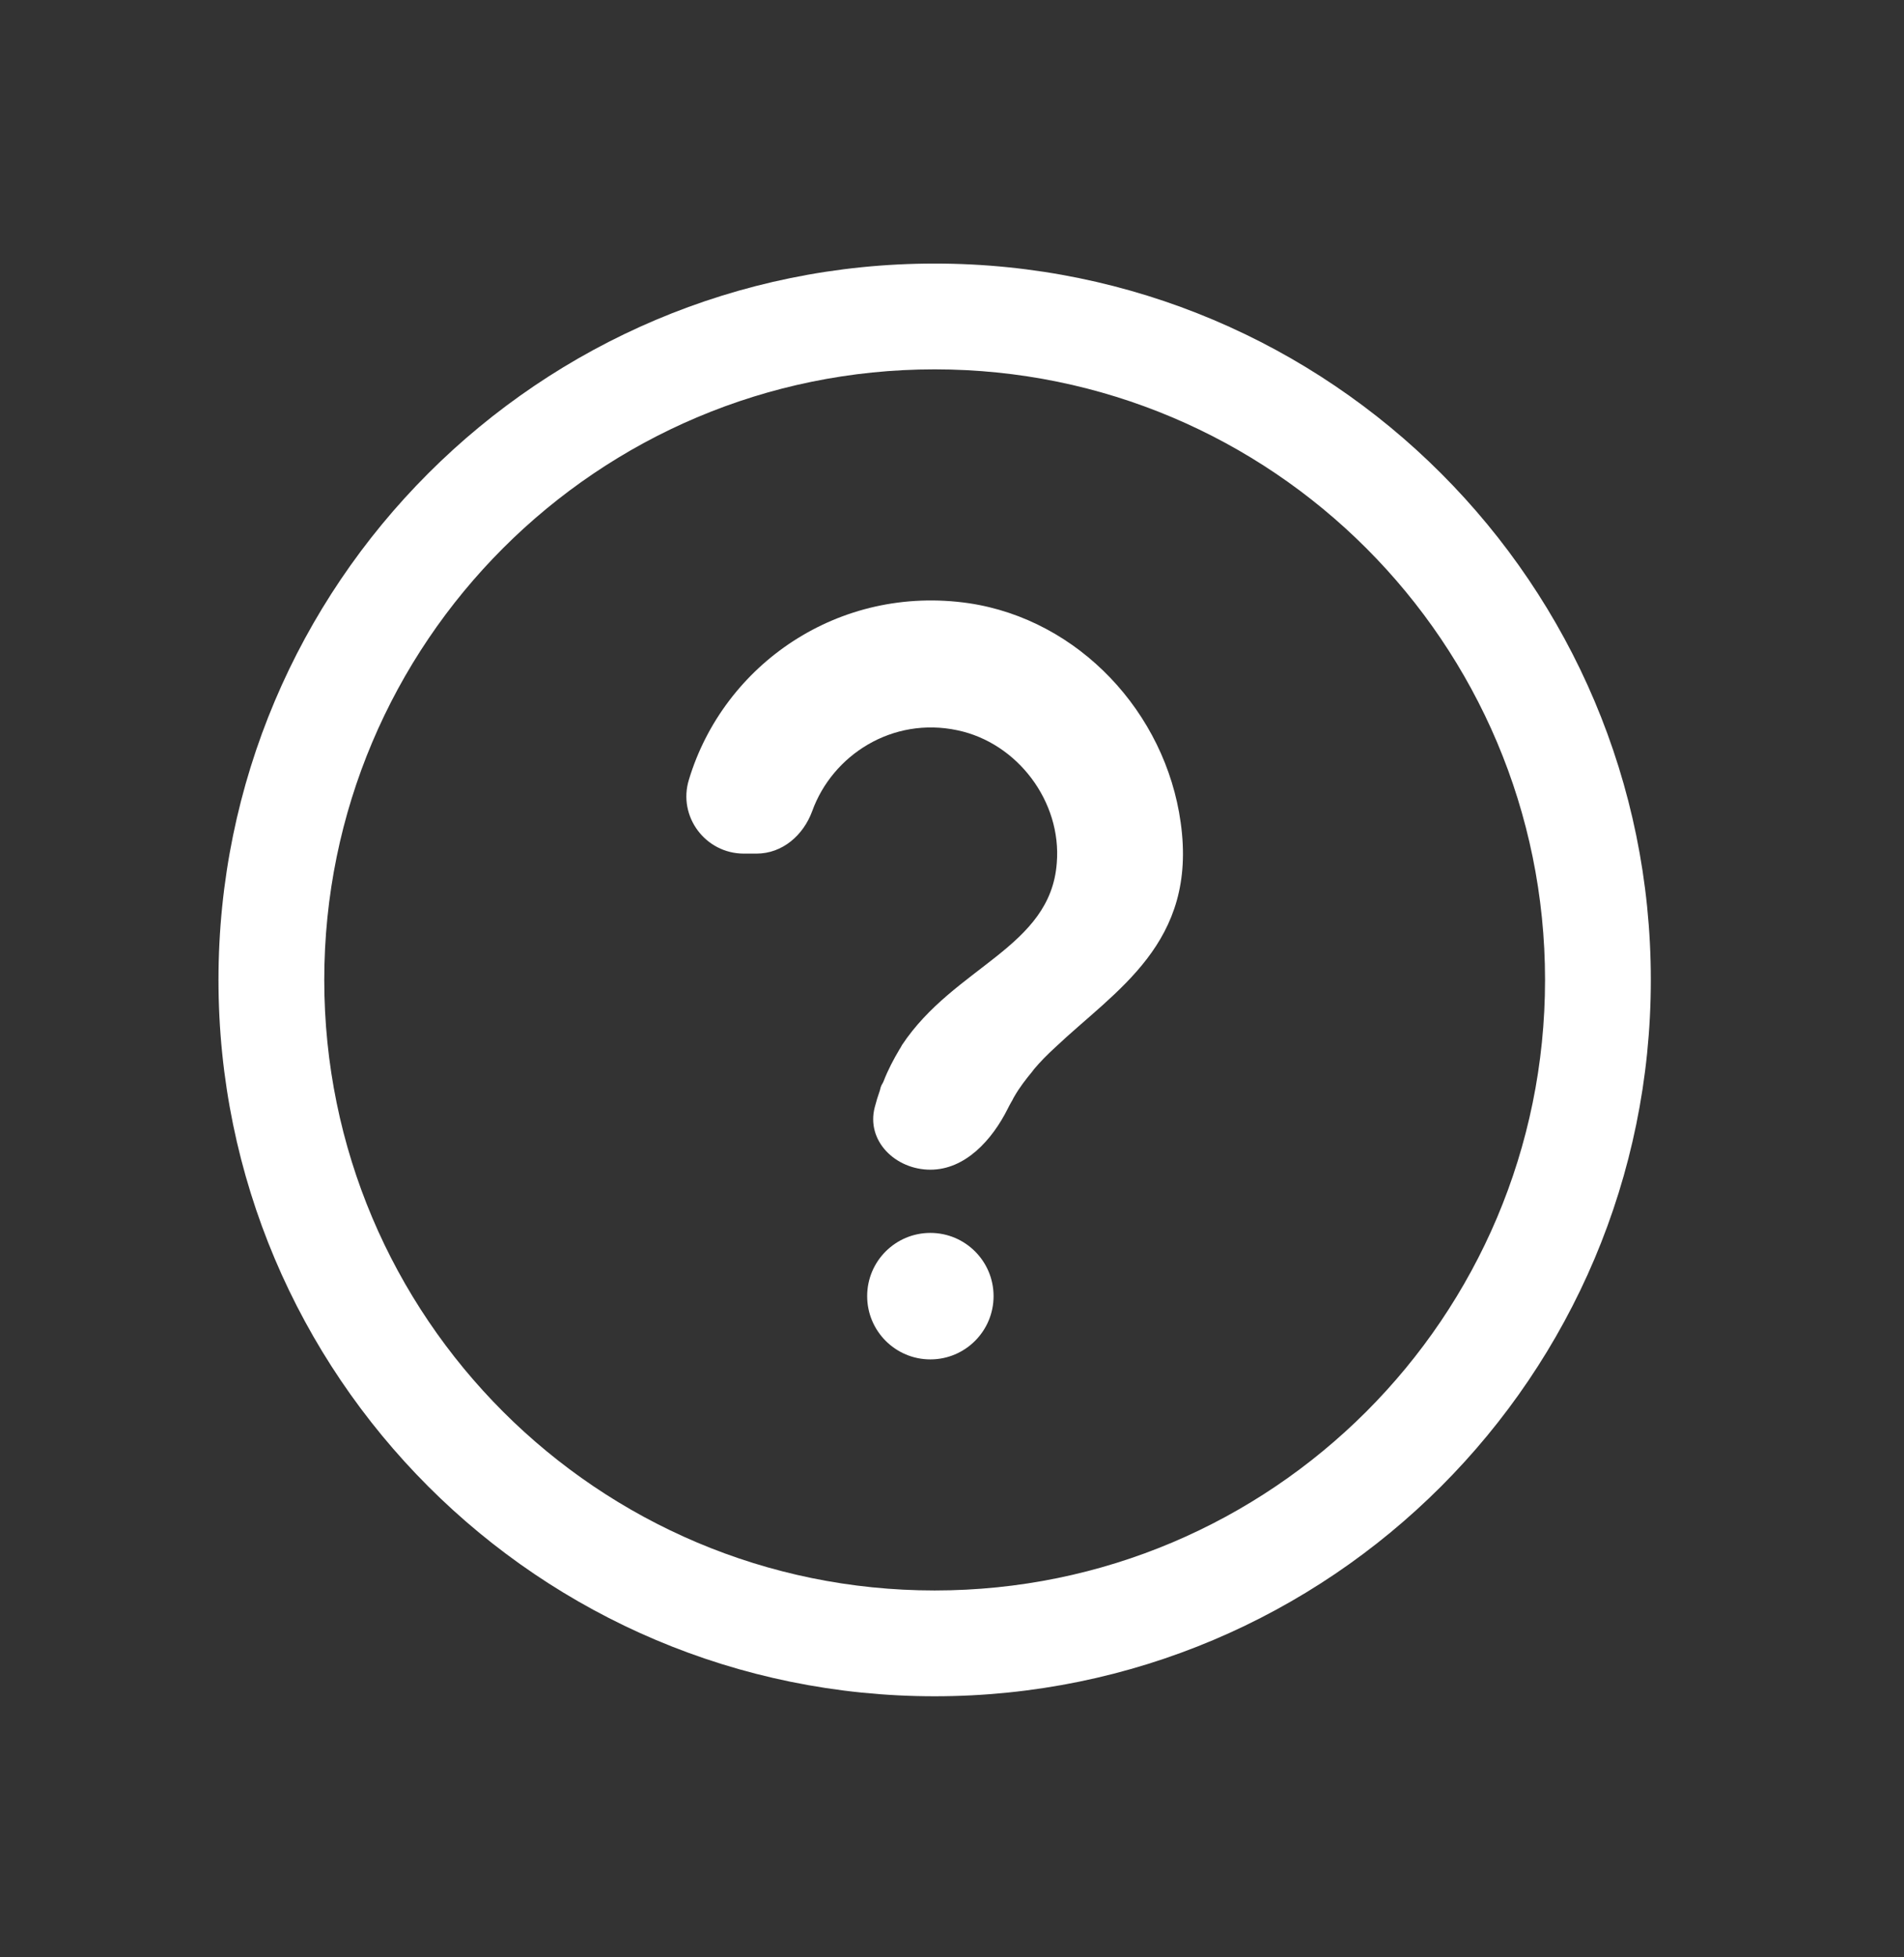 <svg width="36" height="37" viewBox="0 0 36 37" fill="none" xmlns="http://www.w3.org/2000/svg">
<rect x="0" y="0" width="36" height="37" fill="#333333" stroke="none"/>
<path d="M16.396 24.501C16.396 23.841 16.931 23.306 17.591 23.306C18.251 23.306 18.786 23.841 18.786 24.501C18.786 25.161 18.251 25.697 17.591 25.697C16.931 25.697 16.396 25.161 16.396 24.501ZM18.32 11.403C15.858 11.045 13.683 12.562 13.026 14.737C12.811 15.431 13.336 16.136 14.065 16.136H14.304C14.794 16.136 15.189 15.789 15.356 15.335C15.739 14.271 16.874 13.542 18.105 13.805C19.24 14.044 20.077 15.156 19.981 16.315C19.862 17.916 18.045 18.263 17.053 19.757C17.053 19.769 17.041 19.769 17.041 19.781C17.029 19.805 17.017 19.817 17.005 19.84C16.898 20.02 16.79 20.223 16.707 20.438C16.695 20.474 16.671 20.498 16.659 20.534C16.647 20.558 16.647 20.581 16.635 20.617C16.6 20.716 16.568 20.819 16.54 20.928C16.372 21.567 16.931 22.111 17.591 22.111C18.251 22.111 18.759 21.548 19.054 20.958C19.075 20.915 19.098 20.873 19.121 20.832C19.145 20.797 19.157 20.761 19.18 20.725C19.276 20.558 19.396 20.402 19.515 20.259C19.527 20.247 19.539 20.223 19.551 20.211C19.671 20.068 19.802 19.936 19.945 19.805C21.093 18.717 22.646 17.833 22.324 15.55C22.037 13.471 20.399 11.714 18.32 11.403Z" fill="white"/>
<path fill-rule="evenodd" clip-rule="evenodd" d="M17.672 30.065C24.046 30.065 29.213 24.898 29.213 18.524C29.213 12.15 24.046 6.982 17.672 6.982C11.298 6.982 6.131 12.15 6.131 18.524C6.131 24.898 11.298 30.065 17.672 30.065ZM17.672 32.065C25.151 32.065 31.213 26.002 31.213 18.524C31.213 11.045 25.151 4.982 17.672 4.982C10.194 4.982 4.131 11.045 4.131 18.524C4.131 26.002 10.194 32.065 17.672 32.065Z" fill="white"/>
</svg>

